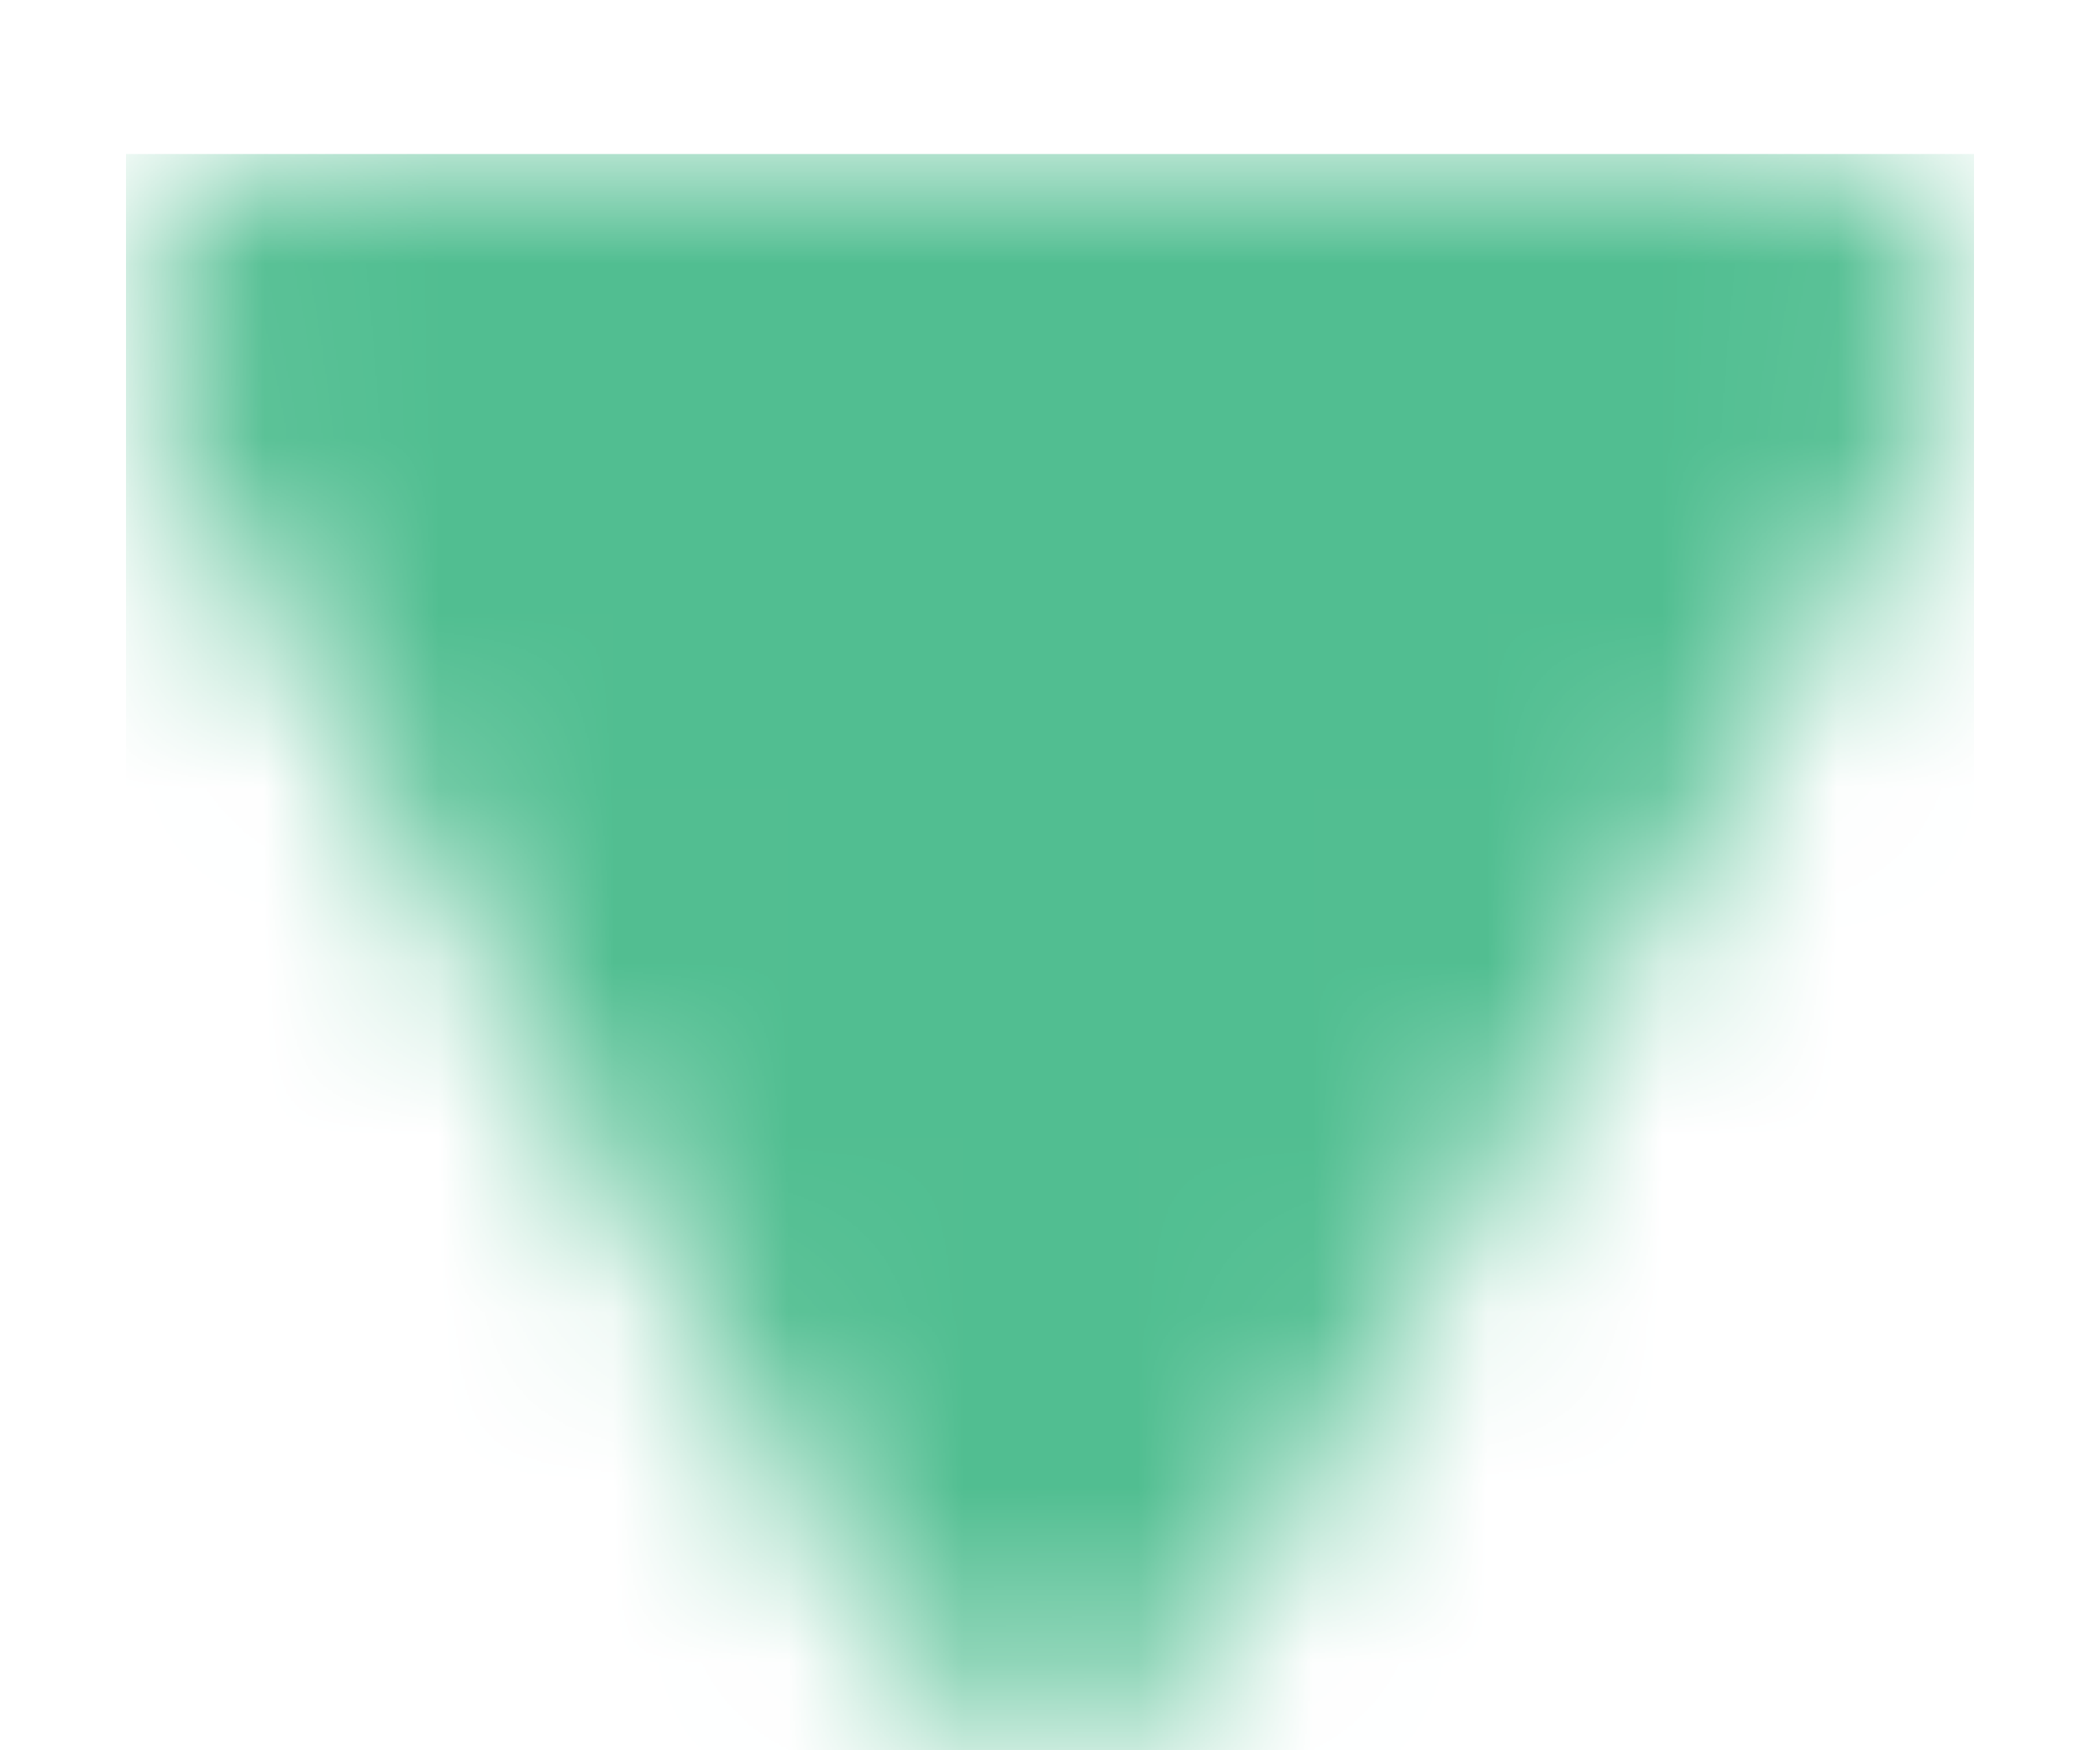 <?xml version="1.0" encoding="UTF-8" standalone="no"?>
<svg width="12px" height="10px" viewBox="0 0 12 10" version="1.1" xmlns="http://www.w3.org/2000/svg" xmlns:xlink="http://www.w3.org/1999/xlink" xmlns:sketch="http://www.bohemiancoding.com/sketch/ns">
    <!-- Generator: Sketch 3.3.2 (12043) - http://www.bohemiancoding.com/sketch -->
    <title>down</title>
    <desc>Created with Sketch.</desc>
    <defs>
        <path id="path-1" d="M1.031,2.609 C0.462,1.66 0.902,0.89 2.008,0.89 L9.992,0.89 C11.101,0.89 11.539,1.659 10.969,2.609 L7.031,9.172 C6.462,10.121 5.539,10.121 4.969,9.172 L1.031,2.609 L1.031,2.609 Z"></path>
    </defs>
    <g id="slice" stroke="none" stroke-width="1" fill="none" fill-rule="evenodd" sketch:type="MSPage">
        <g id="down-icon" sketch:type="MSLayerGroup">
            <mask id="mask-2" sketch:name="Clip 2" fill="white">
                <use xlink:href="#path-1"></use>
            </mask>
            <g id="Clip-2"></g>
            <path d="M0.72,0.88 L11.28,0.88 L11.28,10 L0.72,10 L0.72,0.88 Z" id="Fill-1" fill="#51BE91" sketch:type="MSShapeGroup" mask="url(#mask-2)"></path>
        </g>
    </g>
</svg>